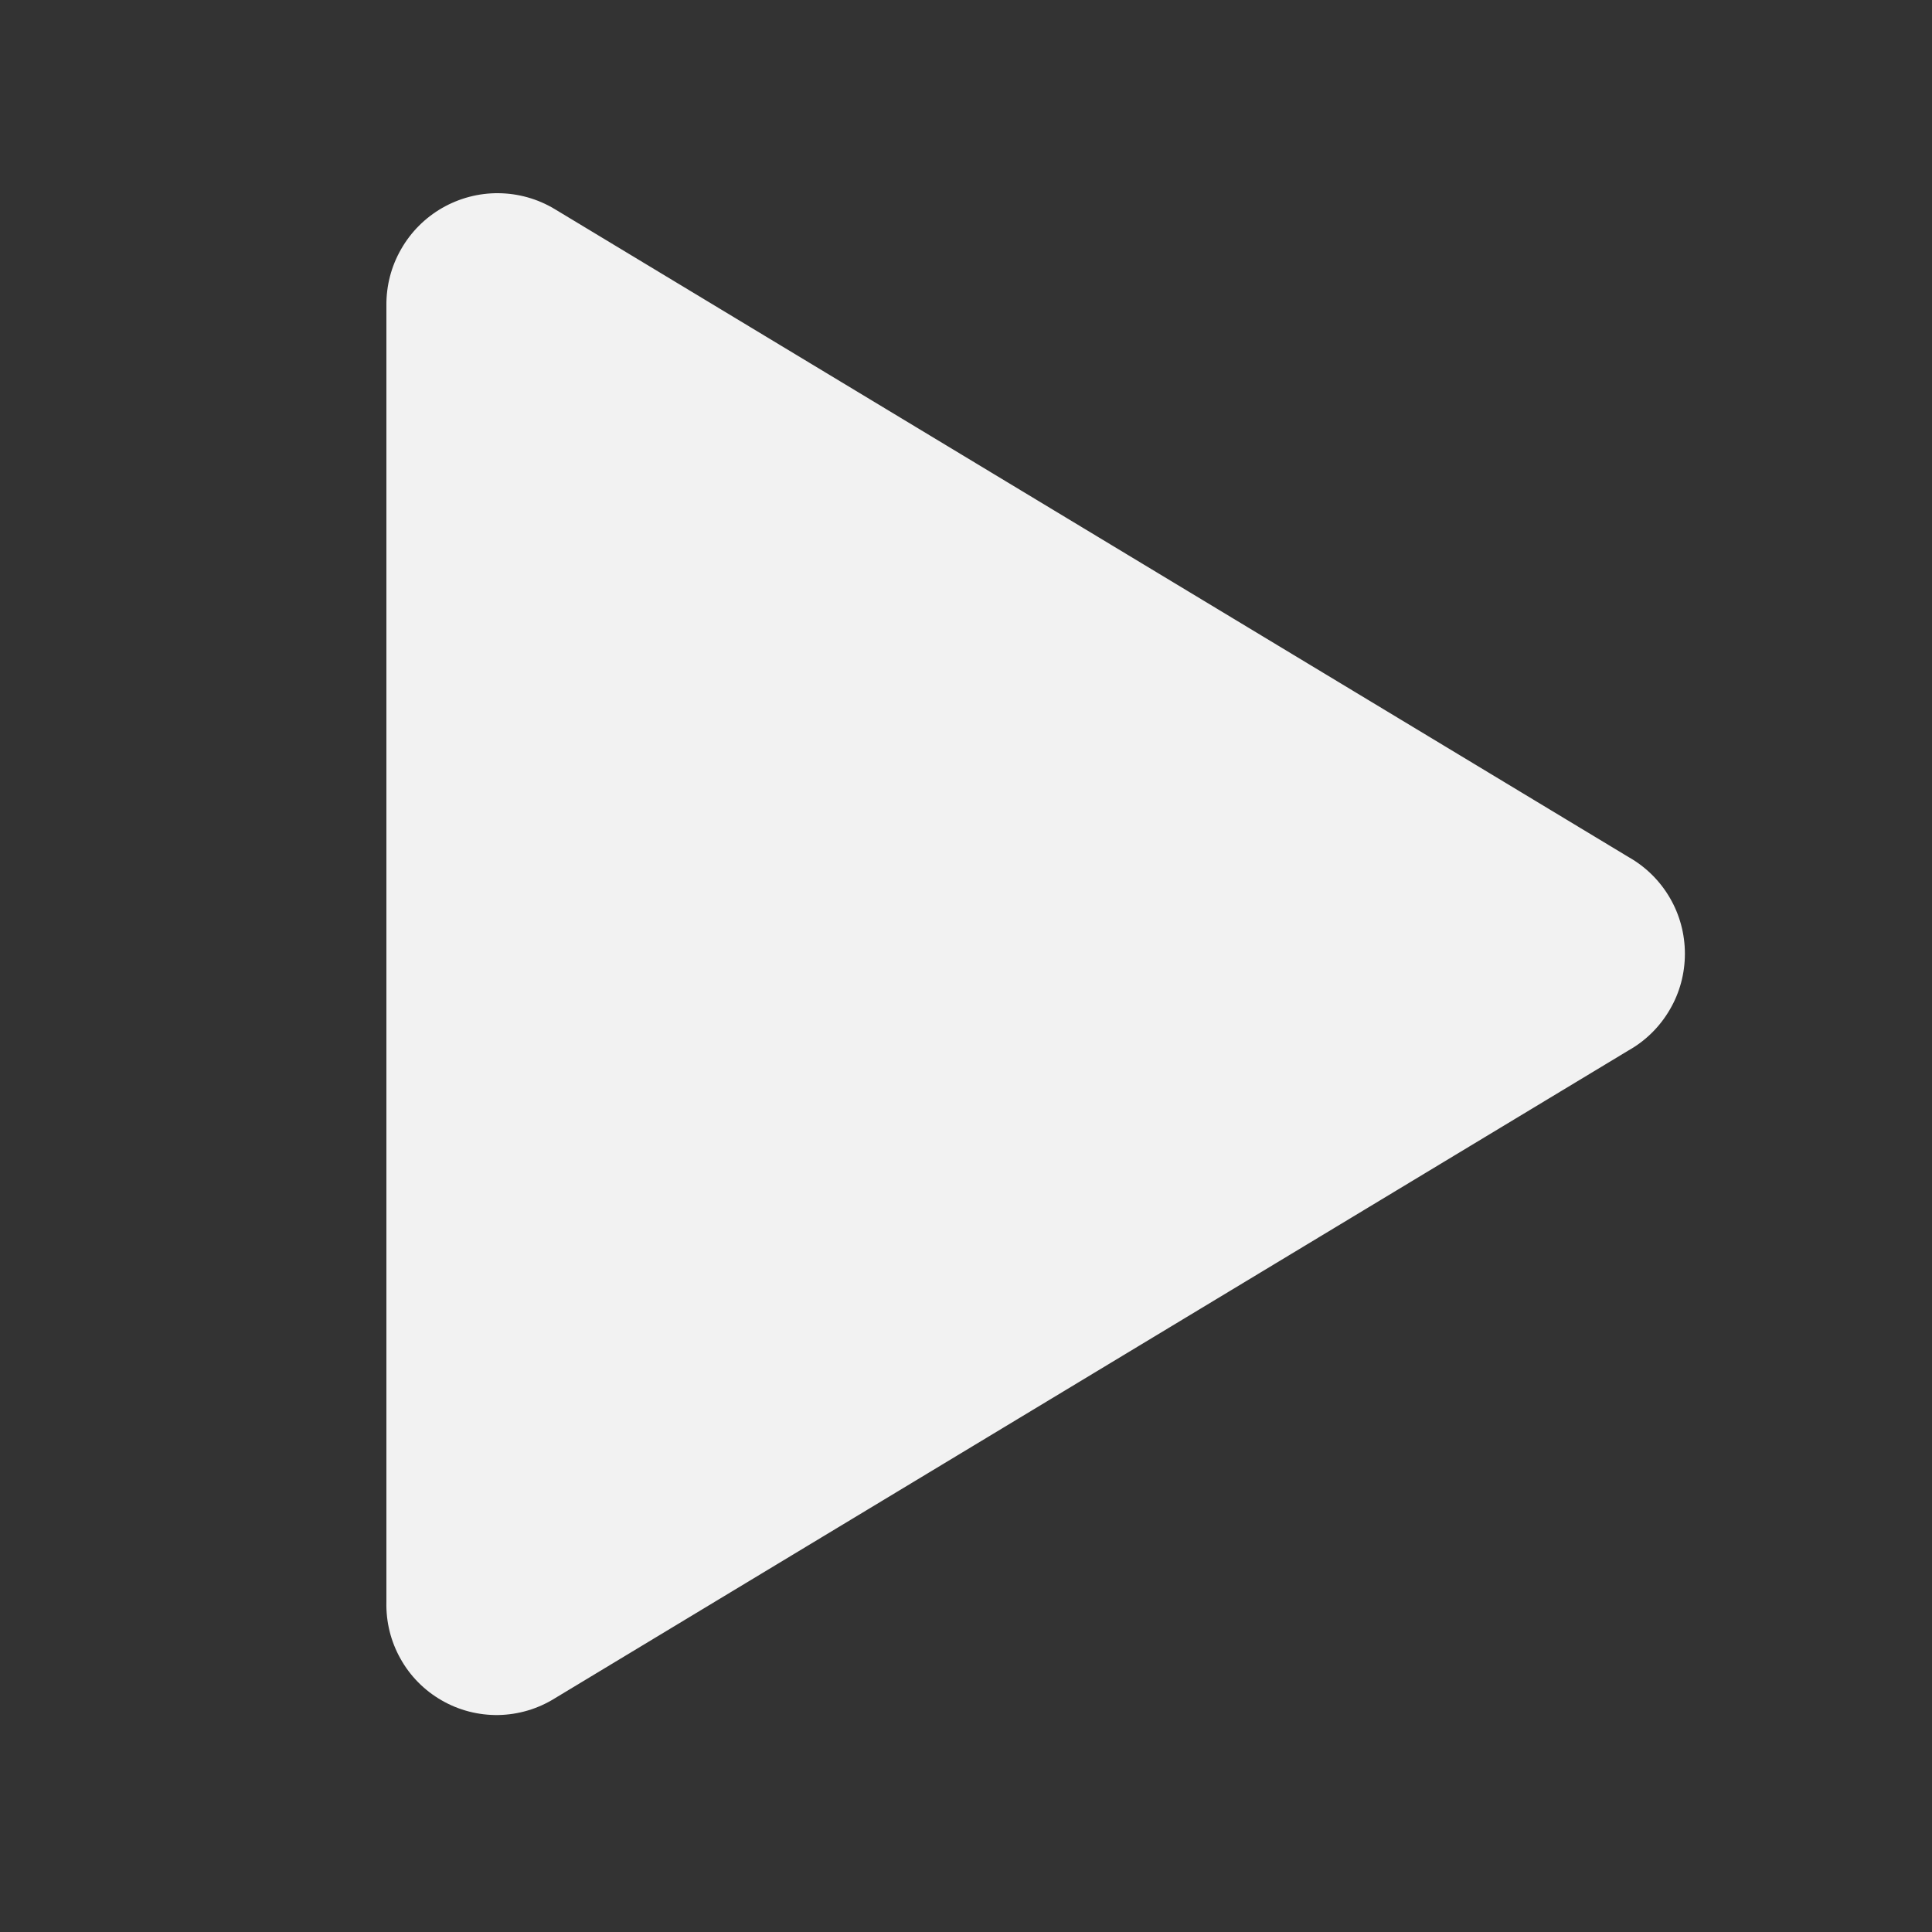 <svg width="20" height="20" viewBox="0 0 20 20" fill="none" xmlns="http://www.w3.org/2000/svg">
<rect x="0" y="0" width="20" height="20" fill="#333333" stroke="none"/>
<path d="M5.74 17.583L16.86 10.873C17.037 10.773 17.184 10.627 17.286 10.451C17.389 10.276 17.442 10.076 17.442 9.873C17.442 9.67 17.389 9.47 17.286 9.294C17.184 9.119 17.037 8.973 16.86 8.873L5.74 2.163C5.565 2.058 5.365 2.002 5.16 2C4.956 1.998 4.755 2.051 4.577 2.153C4.4 2.255 4.253 2.402 4.152 2.58C4.05 2.757 3.998 2.958 4 3.163V16.583C3.995 16.789 4.045 16.992 4.146 17.171C4.246 17.351 4.394 17.5 4.572 17.602C4.75 17.705 4.953 17.757 5.159 17.754C5.365 17.75 5.566 17.691 5.74 17.583Z" fill="#F2F2F2"/>
</svg>

